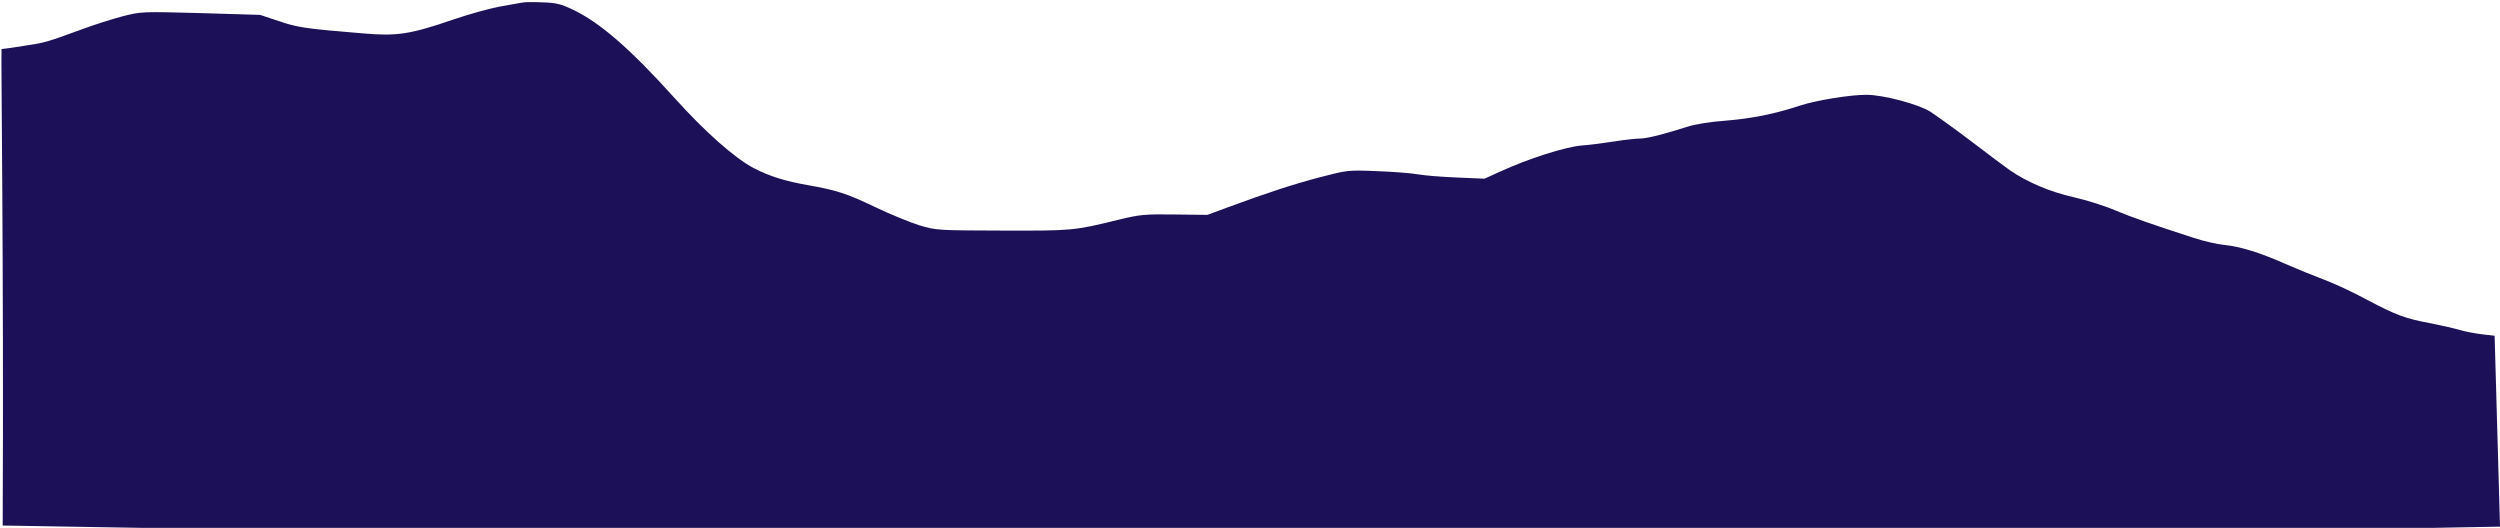 <?xml version="1.0" encoding="UTF-8" standalone="no"?>
<svg
   version="1.0"
   width="1282.757pt"
   height="270.844pt"
   viewBox="0 0 1282.757 270.844"
   preserveAspectRatio="xMidYMid meet"
   id="svg842"
   sodipodi:docname="mountain-bg.svg"
   inkscape:version="1.1.1 (3bf5ae0d25, 2021-09-20)"
   xmlns:inkscape="http://www.inkscape.org/namespaces/inkscape"
   xmlns:sodipodi="http://sodipodi.sourceforge.net/DTD/sodipodi-0.dtd"
   xmlns="http://www.w3.org/2000/svg"
   xmlns:svg="http://www.w3.org/2000/svg">
  <defs
     id="defs846" />
  <sodipodi:namedview
     id="namedview844"
     pagecolor="#ffffff"
     bordercolor="#666666"
     borderopacity="1.0"
     inkscape:pageshadow="2"
     inkscape:pageopacity="0.0"
     inkscape:pagecheckerboard="0"
     inkscape:document-units="pt"
     showgrid="false"
     inkscape:zoom="0.54400266"
     inkscape:cx="734.37141"
     inkscape:cy="462.31392"
     inkscape:window-width="1920"
     inkscape:window-height="1017"
     inkscape:window-x="-8"
     inkscape:window-y="-8"
     inkscape:window-maximized="1"
     inkscape:current-layer="svg842" />
  <g
     transform="matrix(0.1,0,0,-0.102,0,792.227)"
     fill="#000000"
     stroke="none"
     id="g840"
     style="fill:#1c1158;fill-opacity:1">
    <path
       d="m 2680,7754 c -14,-2 -65,-11 -115,-20 -49,-9 -155,-37 -235,-64 -226,-76 -292,-86 -468,-71 -299,24 -336,30 -432,62 l -95,31 -304,9 c -304,8 -305,8 -402,-16 -53,-14 -148,-43 -210,-66 C 235,7553 230,7552 121,7536 63,7527 13,7520 8,7520 4,7520 20.065,6426.403 13.787,5123.302 4572.235,5040.629 10173.715,5064.973 12827.573,5117.698 L 12800,6078 l -62,7 c -35,4 -85,13 -113,21 -27,8 -95,23 -150,34 -136,25 -179,41 -330,119 -71,38 -170,83 -220,101 -49,18 -139,54 -200,80 -131,57 -228,86 -313,95 -35,3 -105,19 -155,35 -211,67 -317,103 -407,140 -52,22 -147,51 -210,65 -119,26 -238,75 -328,136 -26,18 -116,84 -200,147 -85,63 -179,129 -209,148 -63,38 -242,84 -326,84 -85,0 -255,-27 -340,-54 -134,-43 -247,-65 -382,-76 -75,-5 -157,-18 -195,-30 -124,-39 -210,-60 -245,-60 -19,0 -77,-6 -128,-14 -50,-8 -128,-18 -172,-21 -87,-8 -273,-66 -417,-131 l -81,-36 -141,6 c -78,3 -168,10 -201,16 -33,6 -127,13 -210,16 -148,6 -152,5 -290,-30 -139,-36 -268,-77 -475,-152 l -105,-38 -168,2 c -154,2 -177,0 -290,-27 -225,-54 -231,-55 -592,-54 -337,1 -341,1 -429,27 -48,15 -149,55 -225,91 -145,68 -197,85 -348,111 -111,19 -195,44 -275,85 -96,49 -249,181 -406,352 -228,248 -384,381 -522,445 -61,29 -88,35 -155,37 -44,2 -91,2 -105,-1 z"
       id="path838"
       style="fill:#1c1158;fill-opacity:1"
       sodipodi:nodetypes="ccccccccccsccccccccccccccccscccscccccsccccccccccccccc" />
  </g>
</svg>
